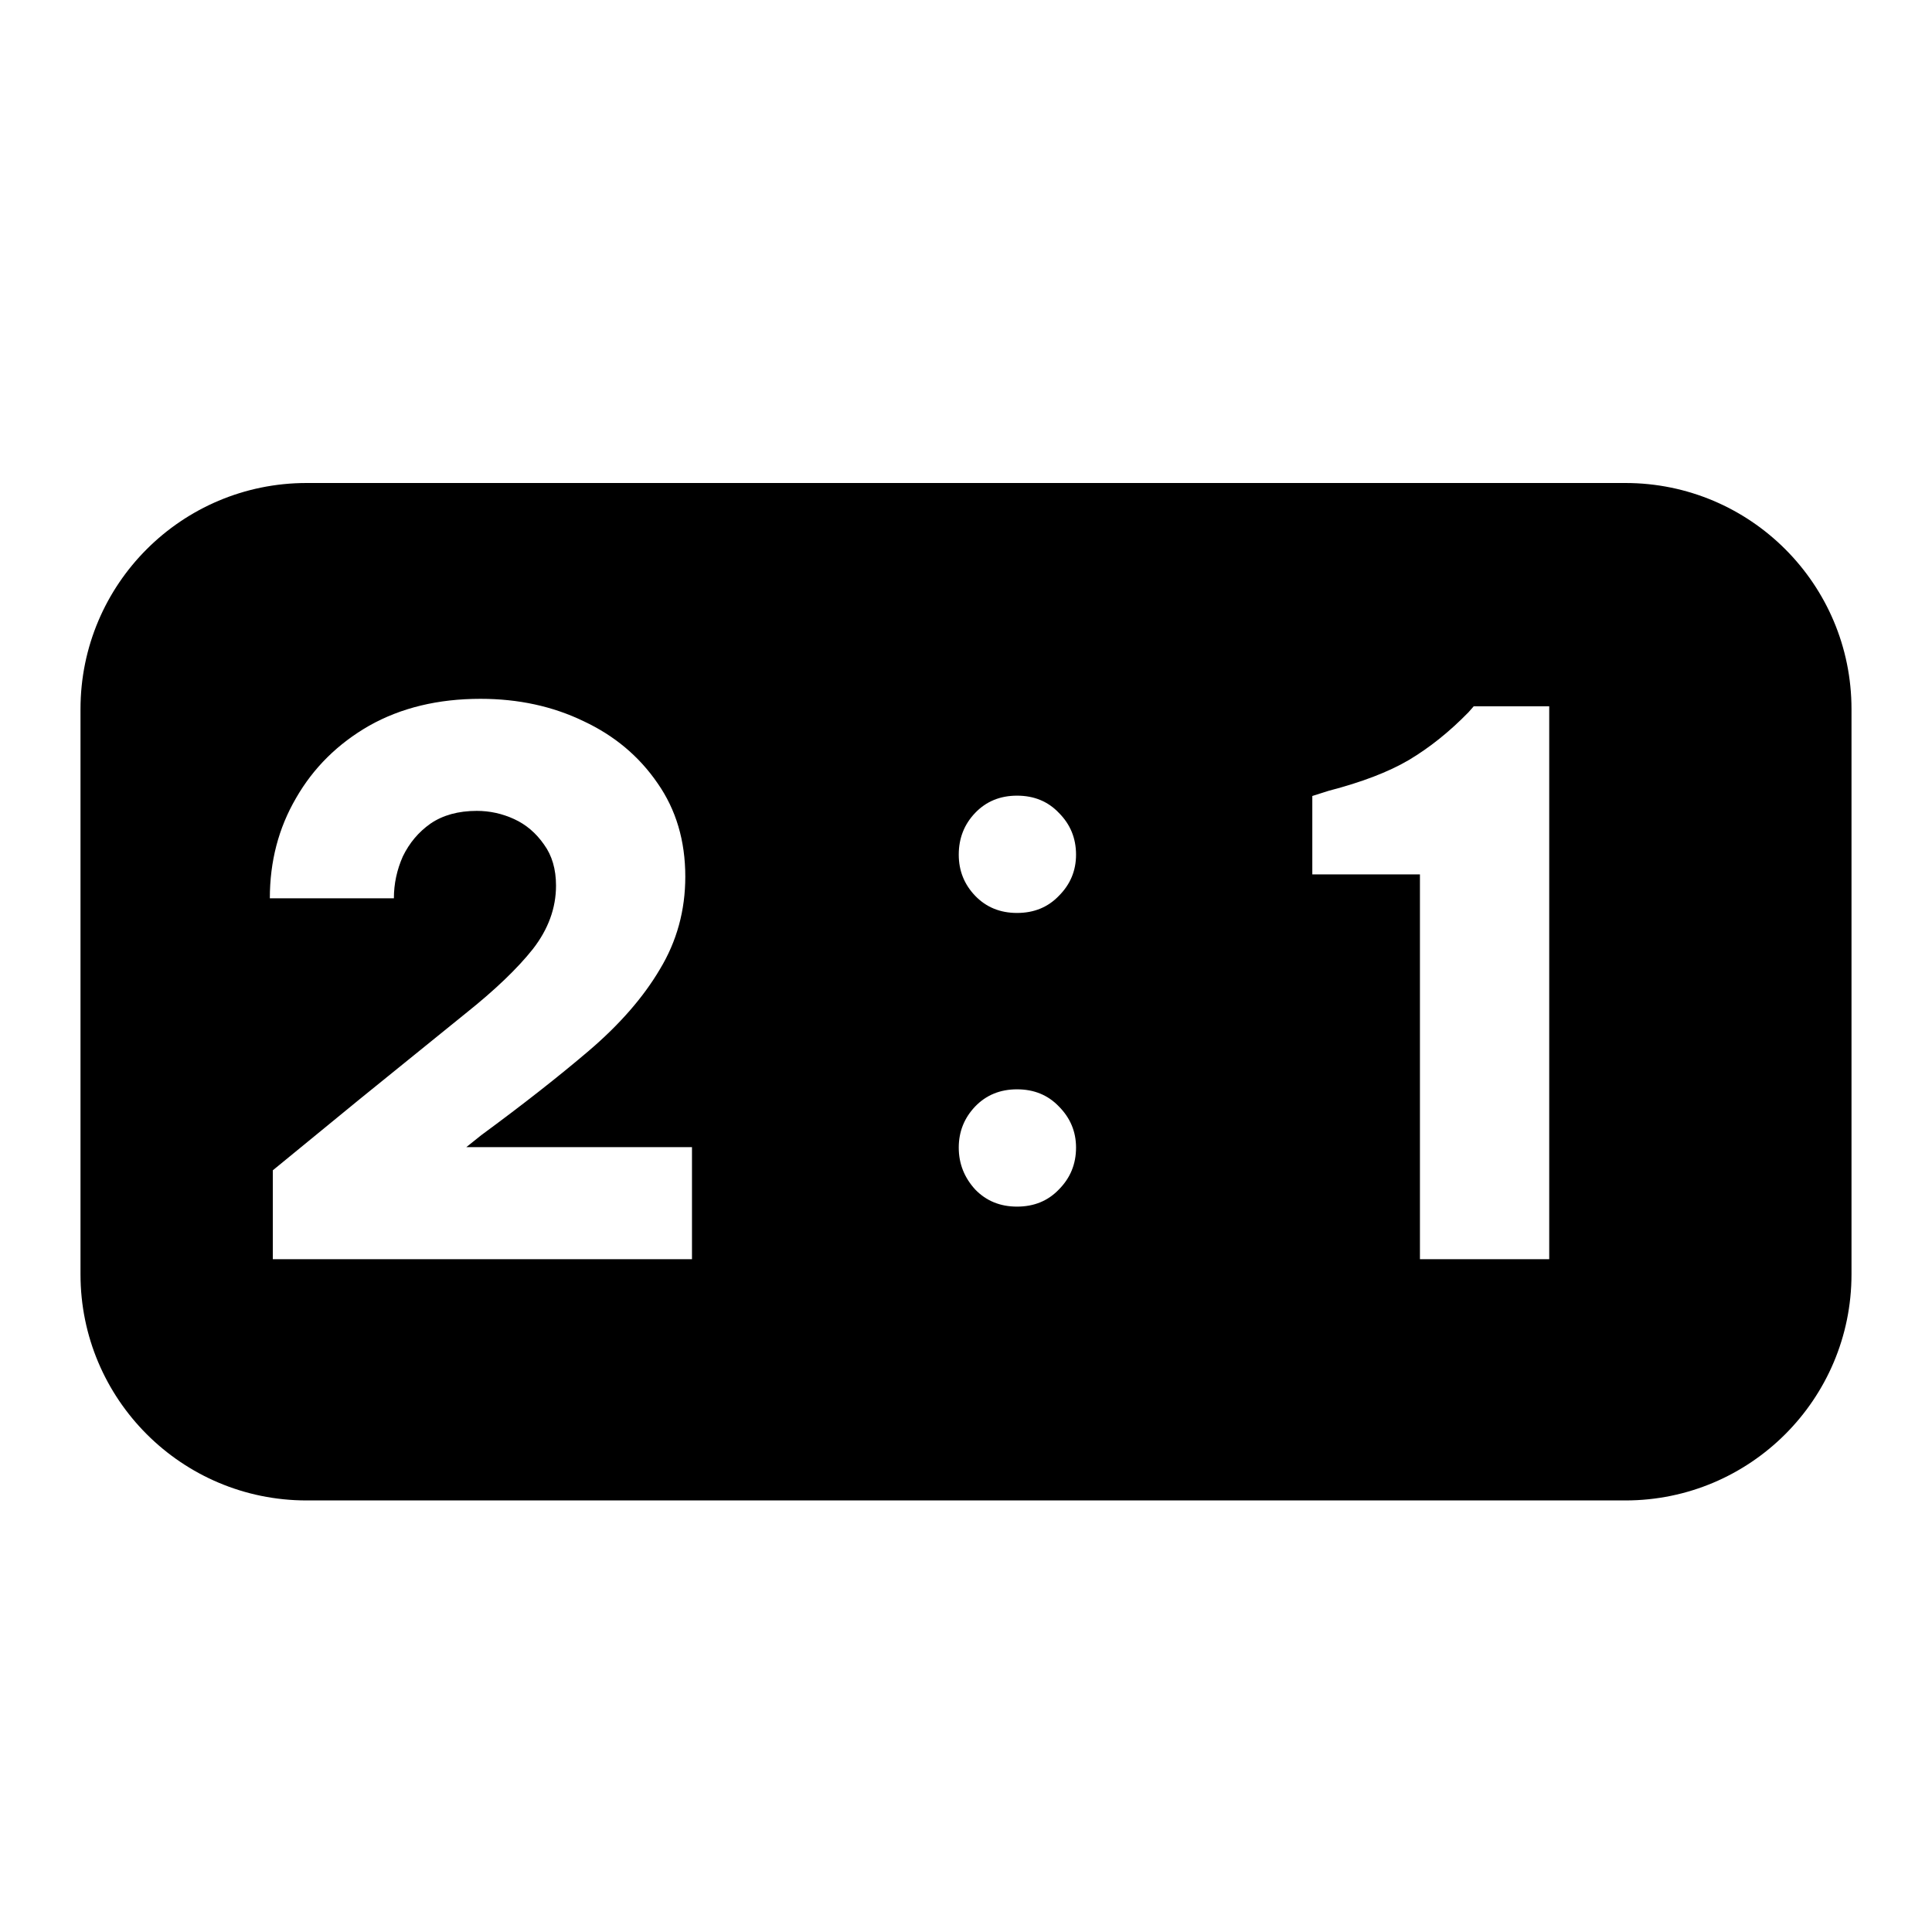 <svg width="24" height="24" viewBox="0 0 24 24" fill="none" xmlns="http://www.w3.org/2000/svg">
    <path fill-rule="evenodd" clip-rule="evenodd"
          d="M3.809 6C2.257 6 1 7.257 1 8.809V15.83C1 17.381 2.257 18.639 3.809 18.639H20.191C21.742 18.639 23 17.381 23 15.83V8.809C23 7.257 21.742 6 20.191 6H3.809ZM3.389 14.538V15.642H8.596V14.25H5.793L5.979 14.101C6.492 13.724 6.938 13.374 7.315 13.053C7.699 12.725 7.993 12.387 8.197 12.041C8.407 11.694 8.513 11.311 8.513 10.89C8.513 10.444 8.398 10.058 8.169 9.73C7.94 9.396 7.634 9.139 7.25 8.959C6.867 8.774 6.44 8.681 5.969 8.681C5.443 8.681 4.982 8.792 4.586 9.015C4.197 9.238 3.893 9.538 3.677 9.915C3.46 10.287 3.352 10.701 3.352 11.159H4.893C4.893 10.98 4.93 10.806 5.004 10.639C5.085 10.472 5.199 10.336 5.348 10.231C5.502 10.126 5.694 10.073 5.923 10.073C6.084 10.073 6.239 10.107 6.387 10.175C6.536 10.243 6.659 10.349 6.758 10.491C6.857 10.627 6.907 10.797 6.907 11.001C6.907 11.28 6.811 11.543 6.619 11.79C6.427 12.032 6.149 12.298 5.784 12.589C5.425 12.879 4.986 13.235 4.466 13.656L3.389 14.538ZM19.245 8.774V15.642H17.639V10.862H16.302V9.888L16.507 9.823C16.915 9.717 17.246 9.591 17.5 9.442C17.76 9.287 18.007 9.089 18.242 8.848L18.307 8.774H19.245ZM12.114 11.128C12.251 11.27 12.424 11.341 12.634 11.341C12.845 11.341 13.018 11.27 13.154 11.128C13.296 10.986 13.367 10.816 13.367 10.617C13.367 10.413 13.296 10.24 13.154 10.098C13.018 9.955 12.845 9.884 12.634 9.884C12.424 9.884 12.251 9.955 12.114 10.098C11.978 10.24 11.91 10.413 11.91 10.617C11.91 10.816 11.978 10.986 12.114 11.128ZM12.114 14.776C12.251 14.918 12.424 14.989 12.634 14.989C12.845 14.989 13.018 14.918 13.154 14.776C13.296 14.633 13.367 14.46 13.367 14.256C13.367 14.058 13.296 13.888 13.154 13.745C13.018 13.603 12.845 13.532 12.634 13.532C12.424 13.532 12.251 13.603 12.114 13.745C11.978 13.888 11.91 14.058 11.91 14.256C11.91 14.454 11.978 14.627 12.114 14.776Z"
          fill="currentColor"/>
</svg>
